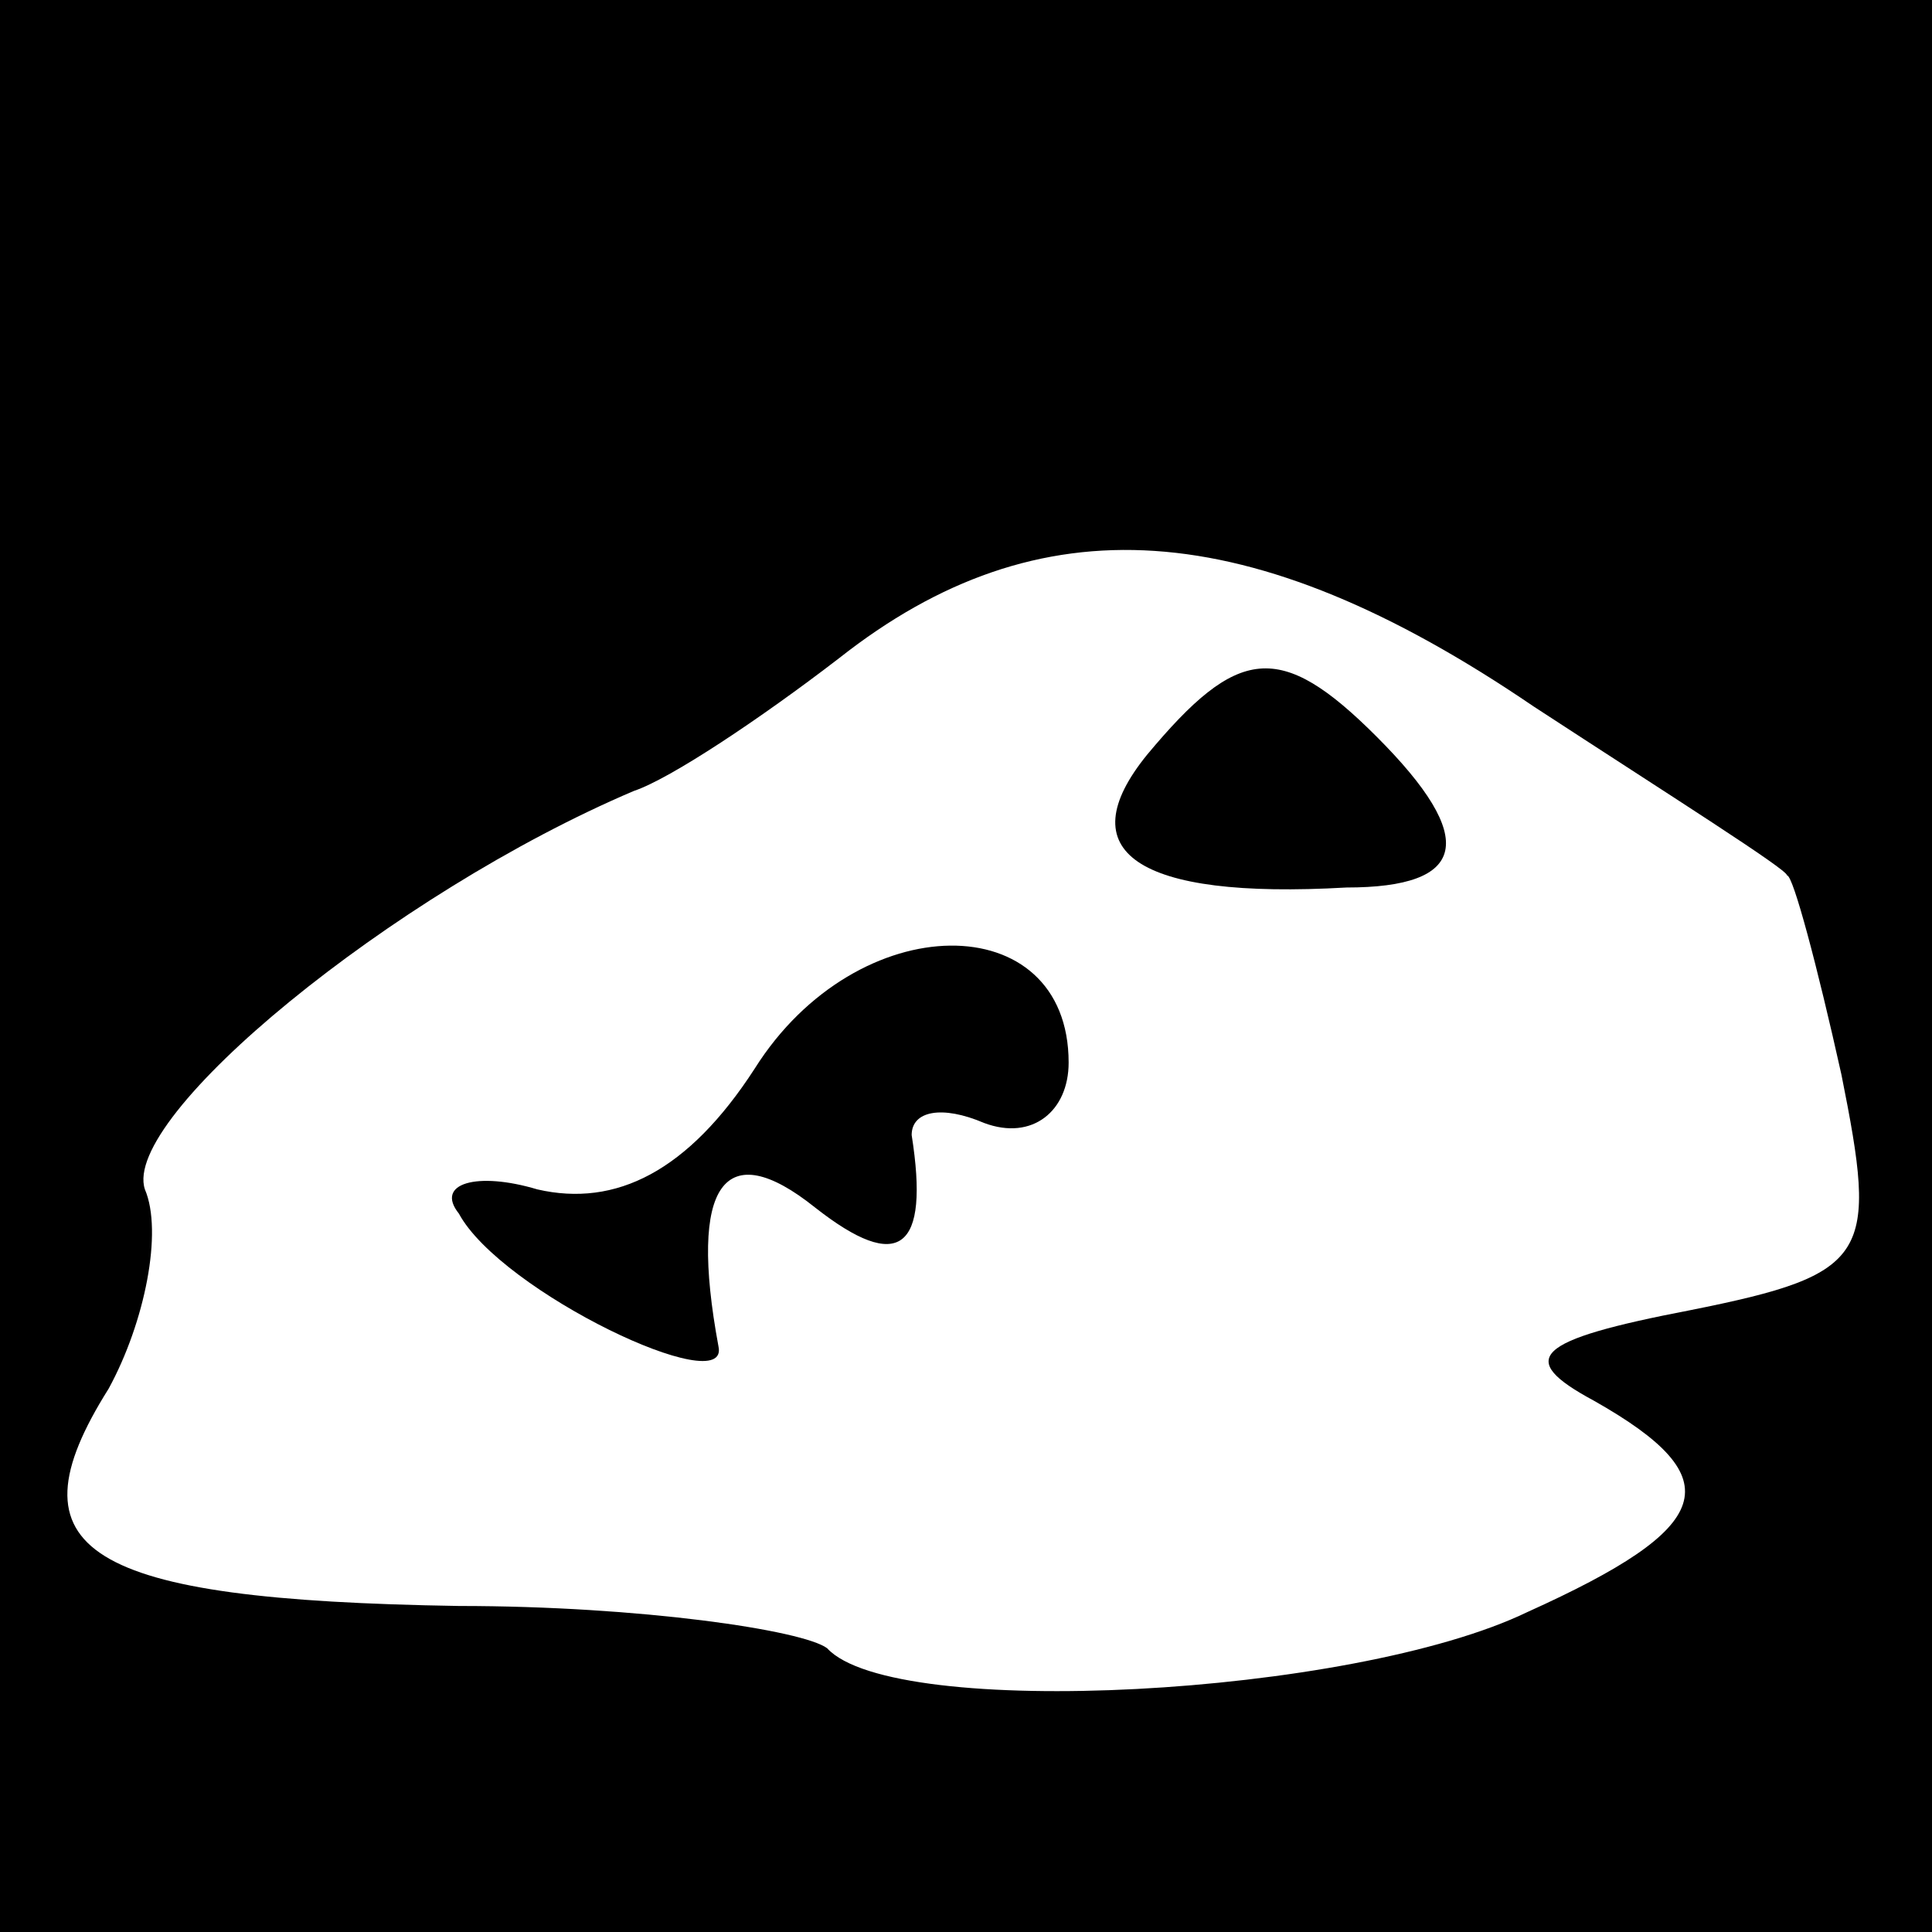 <?xml version="1.0" standalone="no"?>
<!DOCTYPE svg PUBLIC "-//W3C//DTD SVG 20010904//EN"
 "http://www.w3.org/TR/2001/REC-SVG-20010904/DTD/svg10.dtd">
<svg version="1.0" xmlns="http://www.w3.org/2000/svg"
 width="32pt" height="32pt" viewBox="0 0 32 32"
 preserveAspectRatio="xMidYMid meet">
<rect x="0" y="0" width="32" height="32" fill="#808080" stroke="none"/>
<g transform="translate(0,32) scale(0.1,-0.1)"
fill="#000000" stroke="none">
<path fill="#000000" stroke="none" d="M0 160 l0 -160 160 0 160 0 0 160 0
160 -160 0 -160 0 0 -160z"/>
<path fill="#ffffff" stroke="none" d="M254 203 c23 -15 42 -27 42 -28 1 0 5
-15 9 -33 6 -30 5 -33 -25 -39 -26 -5 -29 -8 -16 -15 23 -13 20 -21 -11 -35
-29 -14 -105 -18 -116 -6 -4 3 -31 7 -61 7 -62 1 -75 9 -58 36 6 11 9 26 6 33
-4 12 41 49 81 66 6 2 21 12 34 22 33 26 68 24 115 -8z"/>
<path fill="#000000" stroke="none" d="M190 195 c-13 -16 -2 -24 33 -22 20 0
22 8 5 25 -16 16 -23 15 -38 -3z"/>
<path fill="#000000" stroke="none" d="M125 143 c-11 -17 -23 -23 -36 -20 -10
3 -17 1 -13 -4 7 -13 45 -31 43 -22 -5 27 1 35 16 23 14 -11 19 -7 16 12 0 4
5 5 12 2 8 -3 14 2 14 10 0 26 -35 26 -52 -1z"/>
</g>
</svg>
